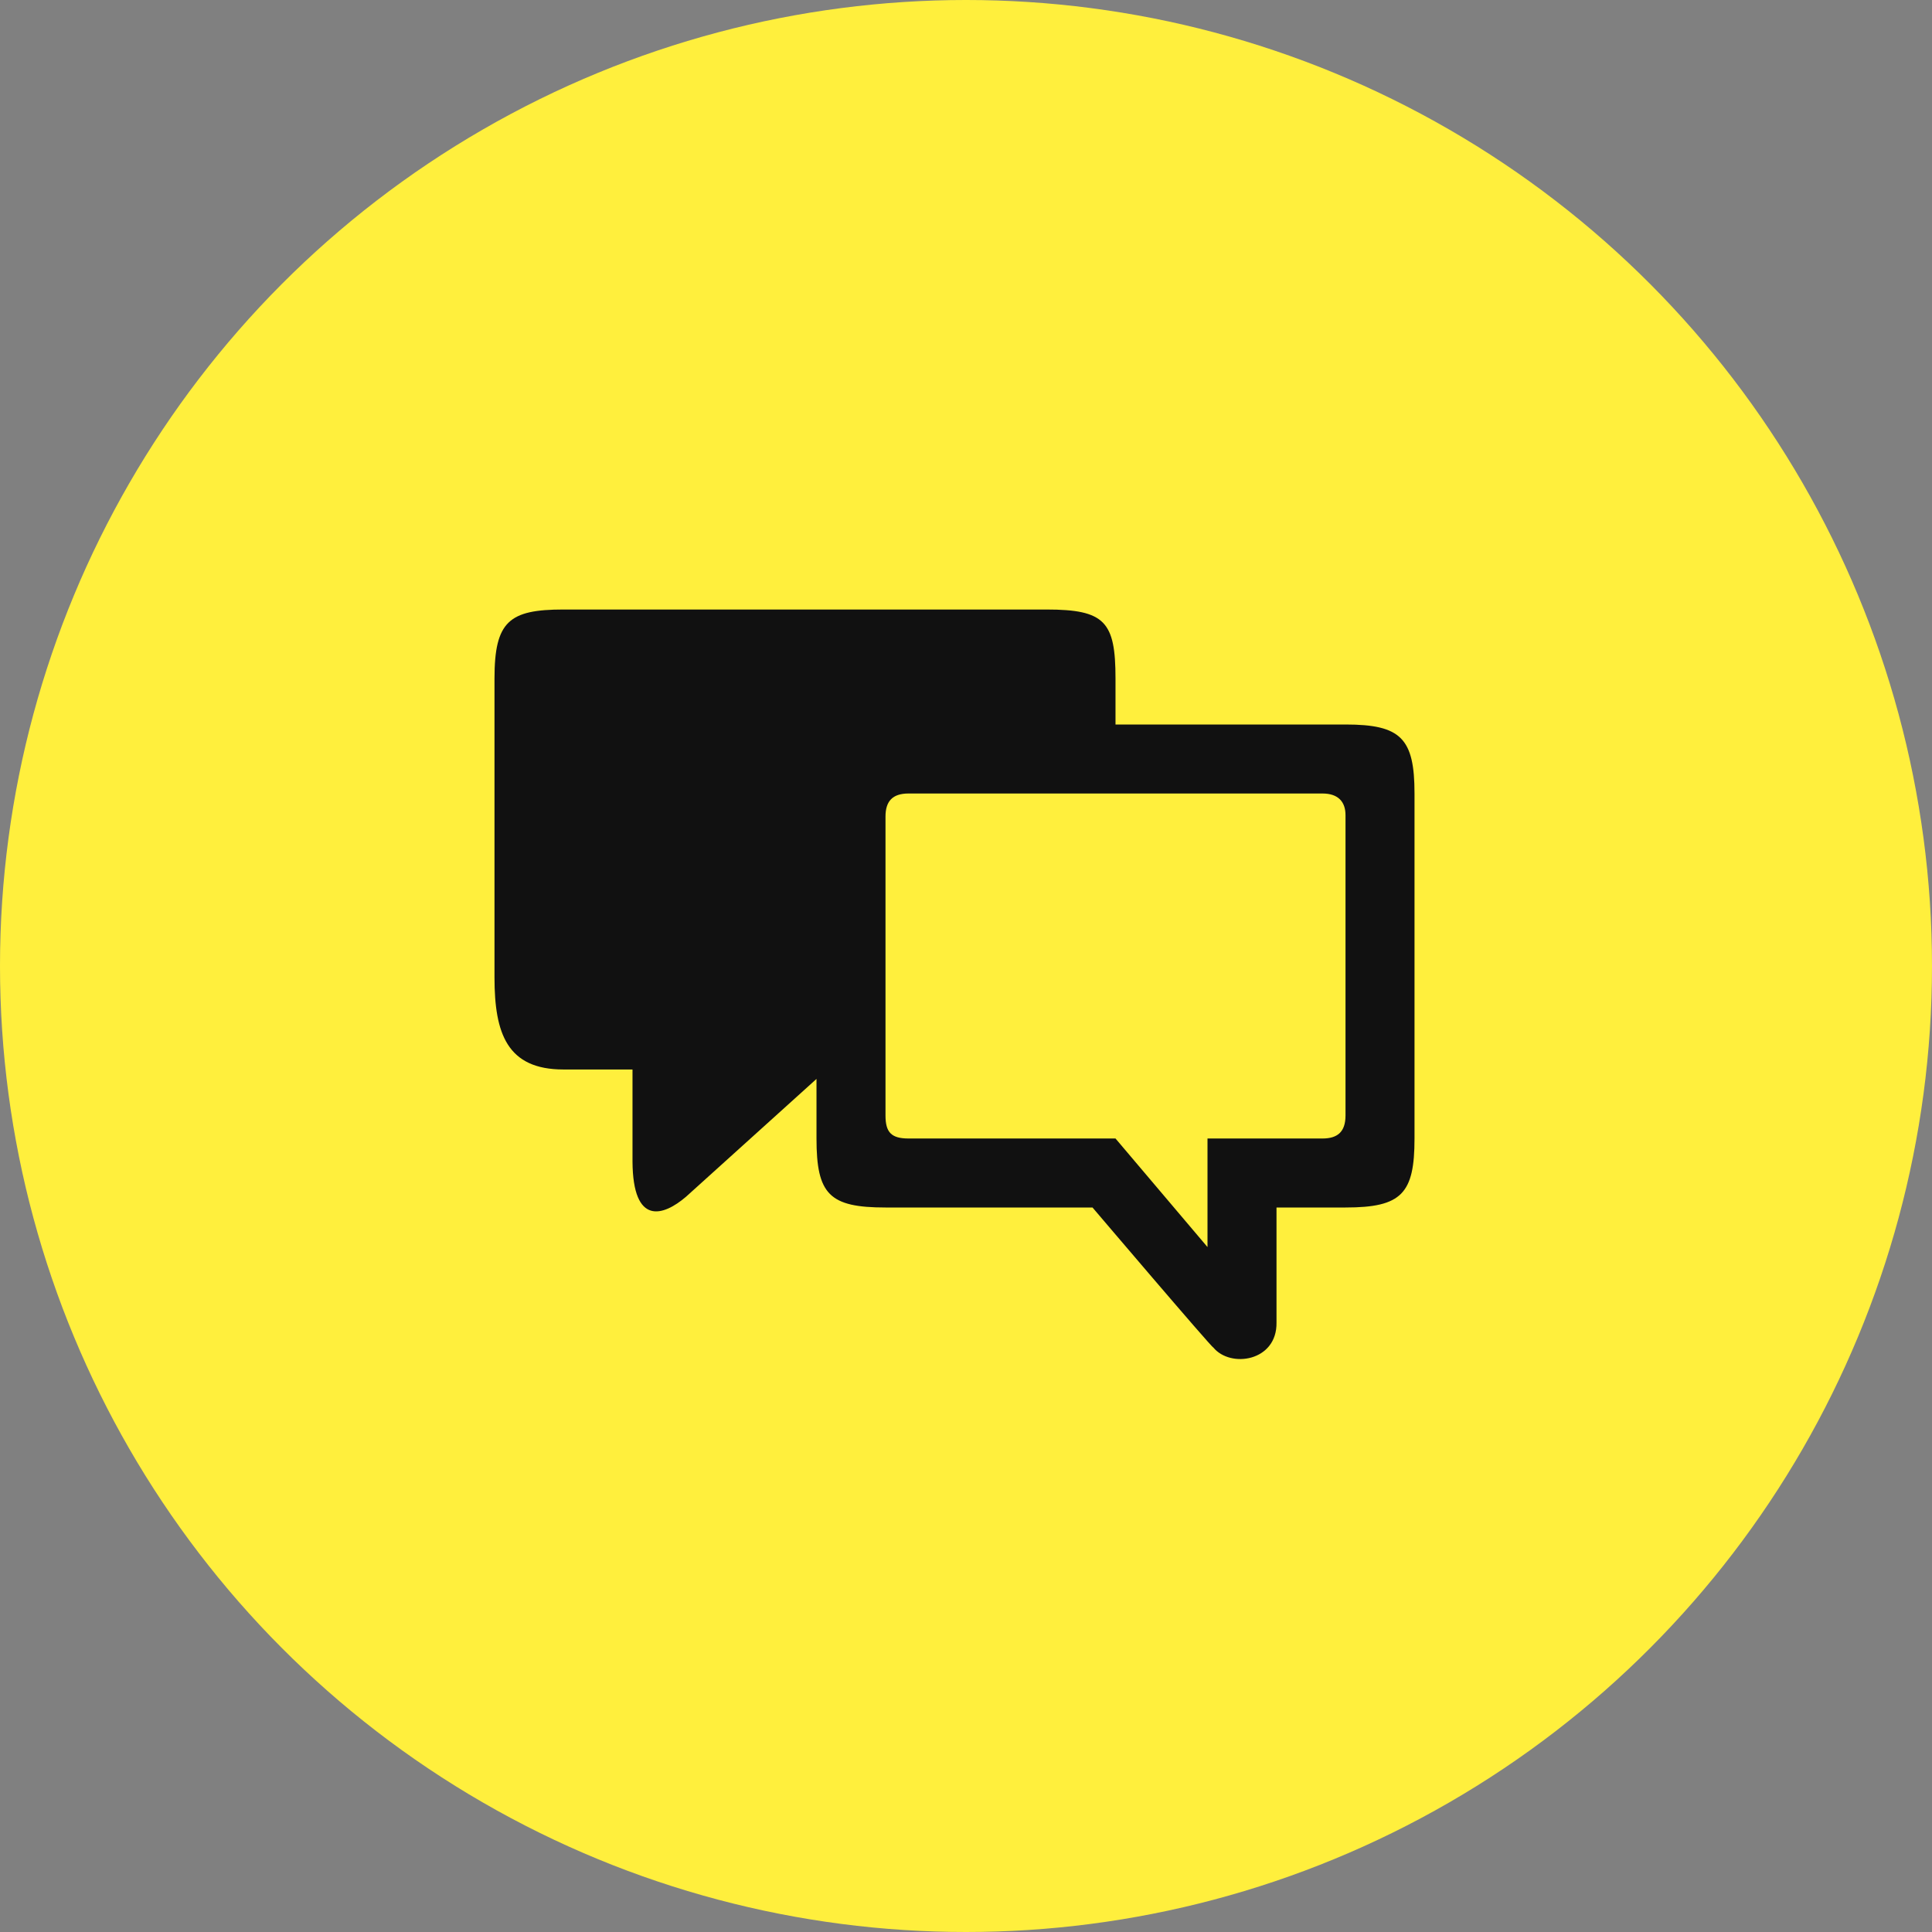 <svg width="60" height="60" viewBox="0 0 60 60" fill="none" xmlns="http://www.w3.org/2000/svg">
<rect x="0" y="0" width="60" height="60" fill="#808080" stroke="none"/>
<circle cx="30" cy="30" r="30" fill="#FFEF3D"/>
<path d="M19.643 33.214V36.072C19.655 38.08 20.603 37.768 21.306 37.165L25.357 33.507V35.357C25.357 37.093 25.757 37.5 27.5 37.5H33.929C33.929 37.5 37.65 41.875 37.679 41.846C38.215 42.5 39.665 42.277 39.643 41.072V37.5H41.786C43.536 37.5 43.929 37.065 43.929 35.357V24.643C43.929 22.929 43.507 22.5 41.786 22.5H34.643V21.072C34.643 19.307 34.315 18.929 32.5 18.929H17.5C15.815 18.929 15.357 19.293 15.357 21.072V30.357C15.357 32.099 15.75 33.214 17.5 33.214H19.643ZM37.5 35.357V38.729L34.643 35.357H28.215C27.679 35.357 27.5 35.164 27.5 34.643V25.357C27.5 24.879 27.722 24.643 28.215 24.643H41.072C41.564 24.643 41.786 24.907 41.786 25.314V34.643C41.786 35.158 41.53 35.357 41.072 35.357H37.5Z" fill="#111111"/>
</svg>

